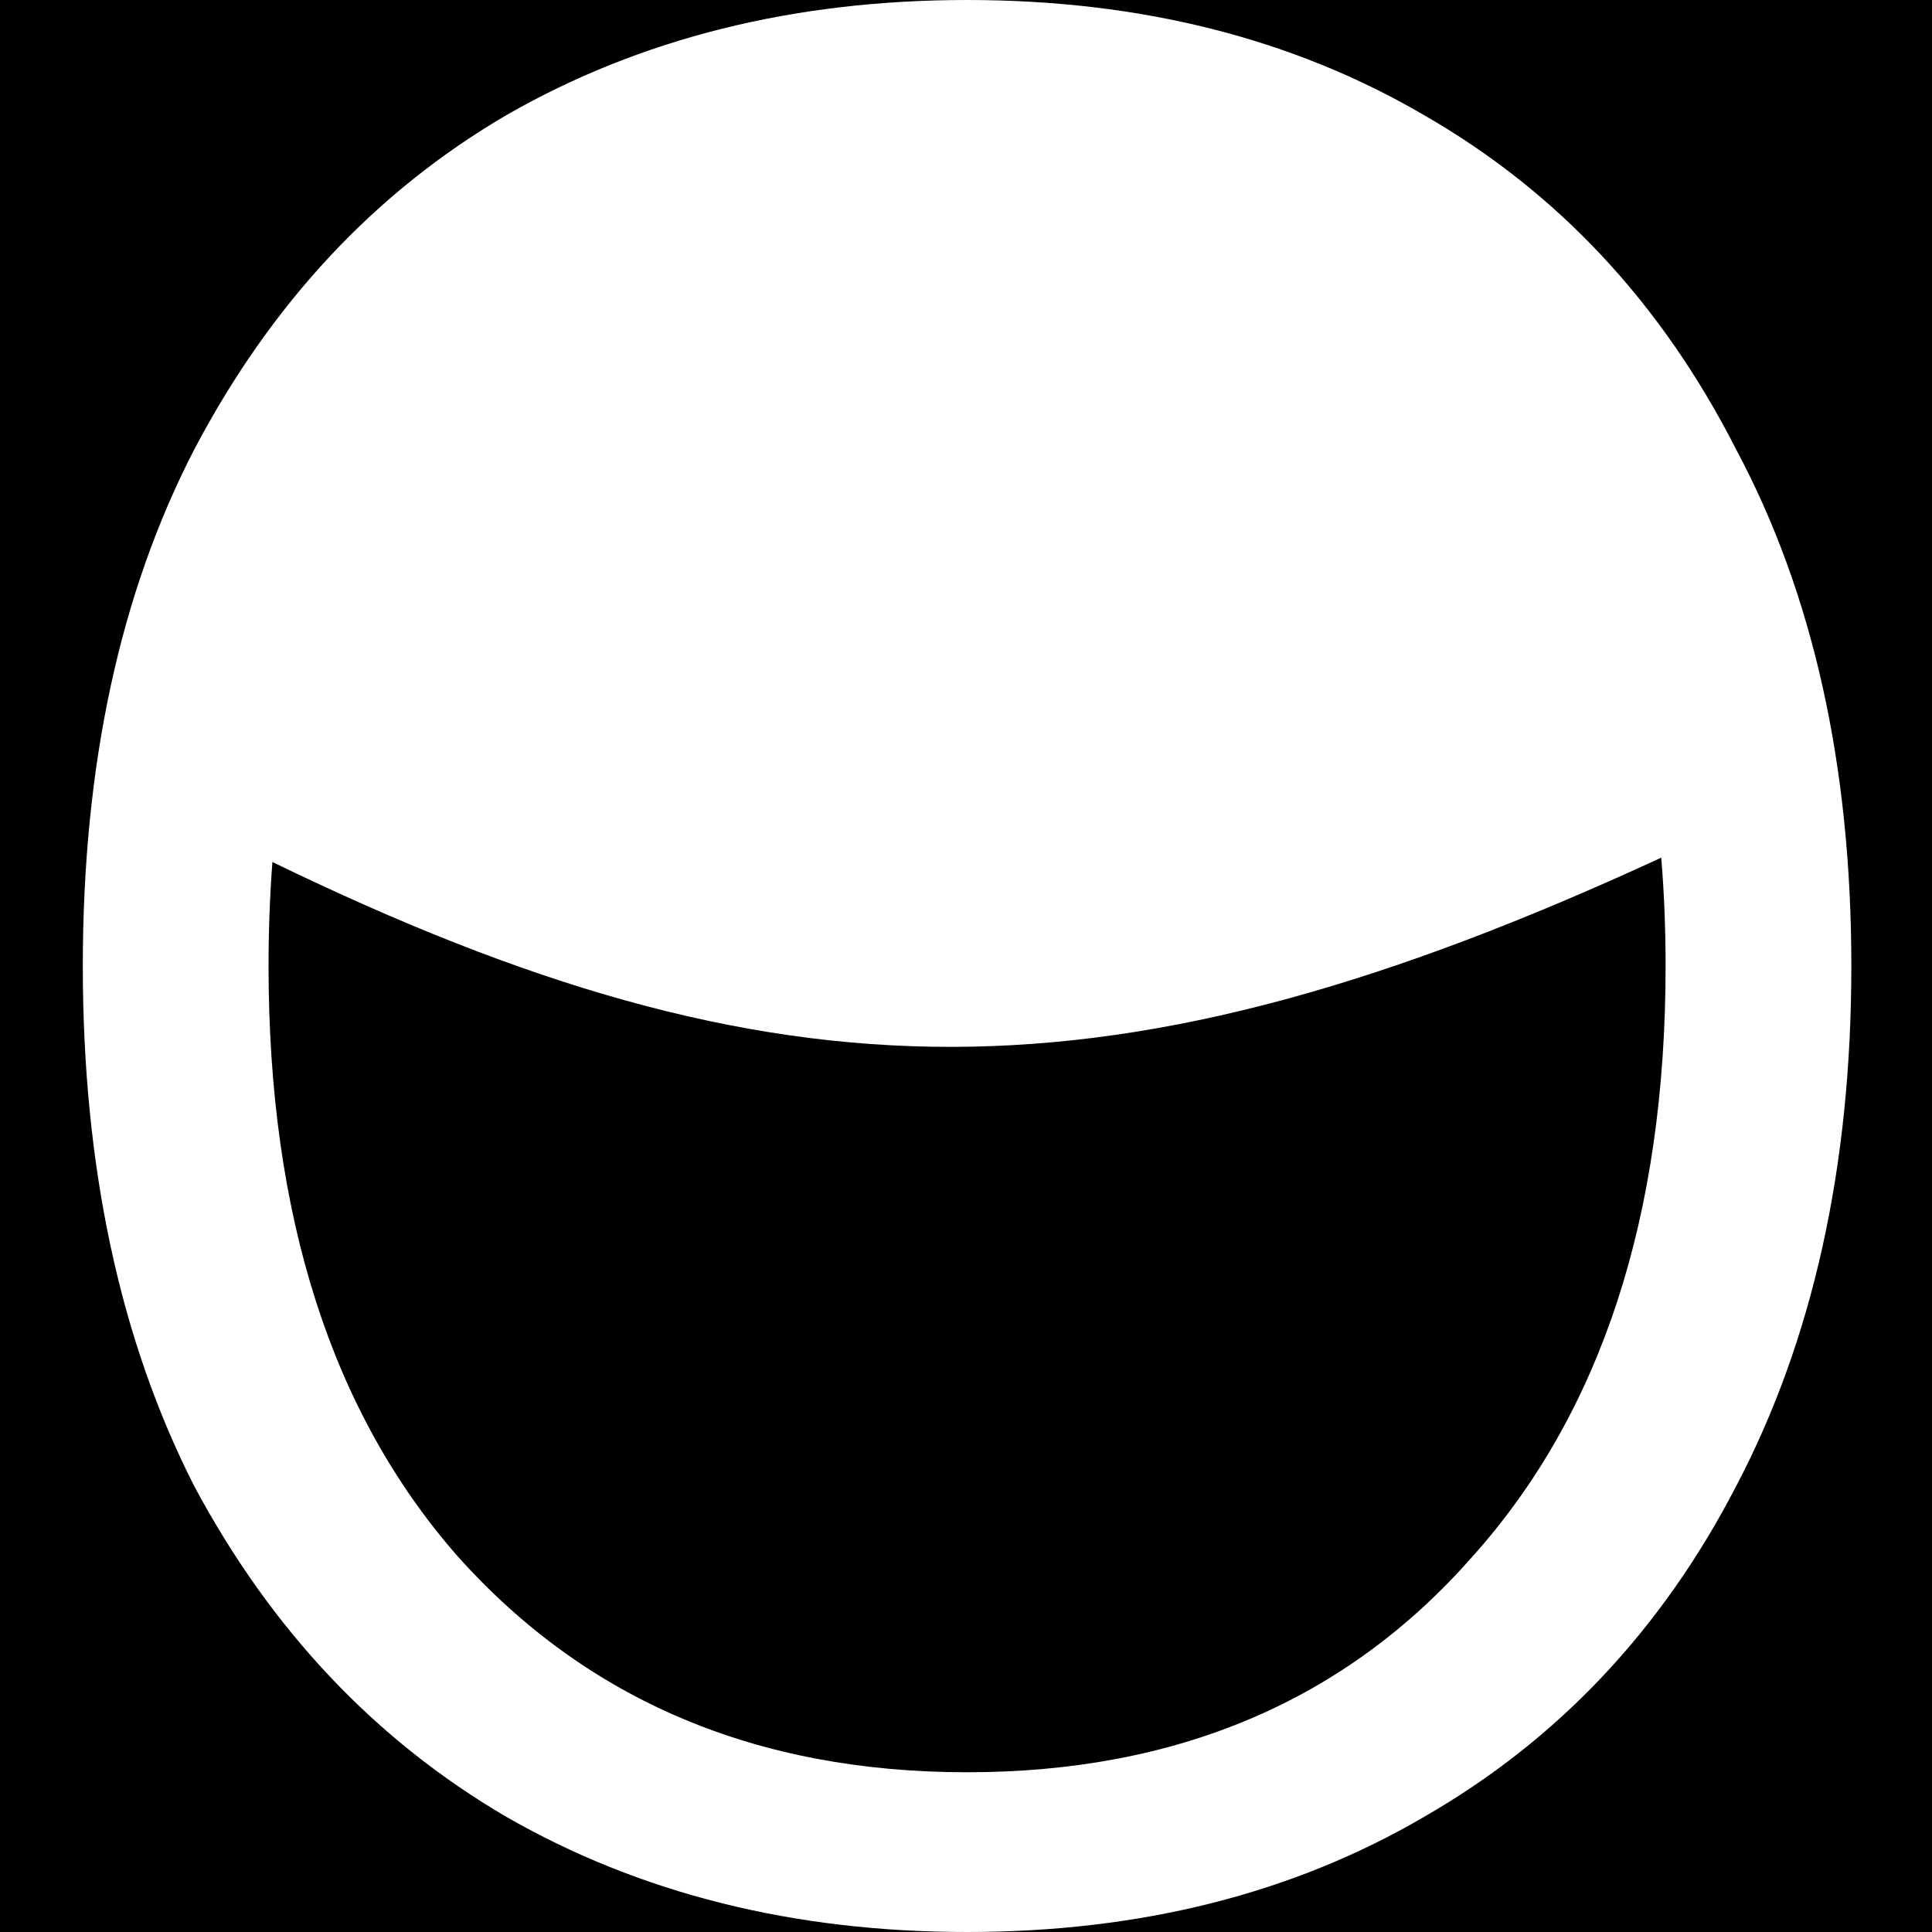 <svg width="28" height="28" viewBox="0 0 28 28" fill="none" xmlns="http://www.w3.org/2000/svg">
<path fill-rule="evenodd" clip-rule="evenodd" d="M14.015 0H0V28L14.015 28L28 28V0H14.015ZM14.015 0C11.503 0 9.277 0.556 7.338 1.669C5.436 2.782 3.928 4.397 2.815 6.515C1.738 8.597 1.2 11.092 1.2 14C1.2 16.908 1.738 19.421 2.815 21.538C3.928 23.62 5.436 25.218 7.338 26.331C9.277 27.444 11.503 28 14.015 28C16.528 28 18.736 27.444 20.639 26.331C22.577 25.218 24.085 23.62 25.162 21.538C26.274 19.421 26.831 16.908 26.831 14C26.831 11.092 26.274 8.597 25.162 6.515C24.085 4.397 22.577 2.782 20.639 1.669C18.736 0.556 16.528 0 14.015 0ZM3.892 14C3.892 13.482 3.911 12.98 3.948 12.493C11.291 16.058 16.14 16.093 24.076 12.43C24.118 12.936 24.139 13.459 24.139 14C24.139 17.626 23.205 20.48 21.338 22.561C19.508 24.644 17.067 25.685 14.015 25.685C10.964 25.685 8.505 24.644 6.638 22.561C4.808 20.48 3.892 17.626 3.892 14Z" fill="black"/>
</svg>
